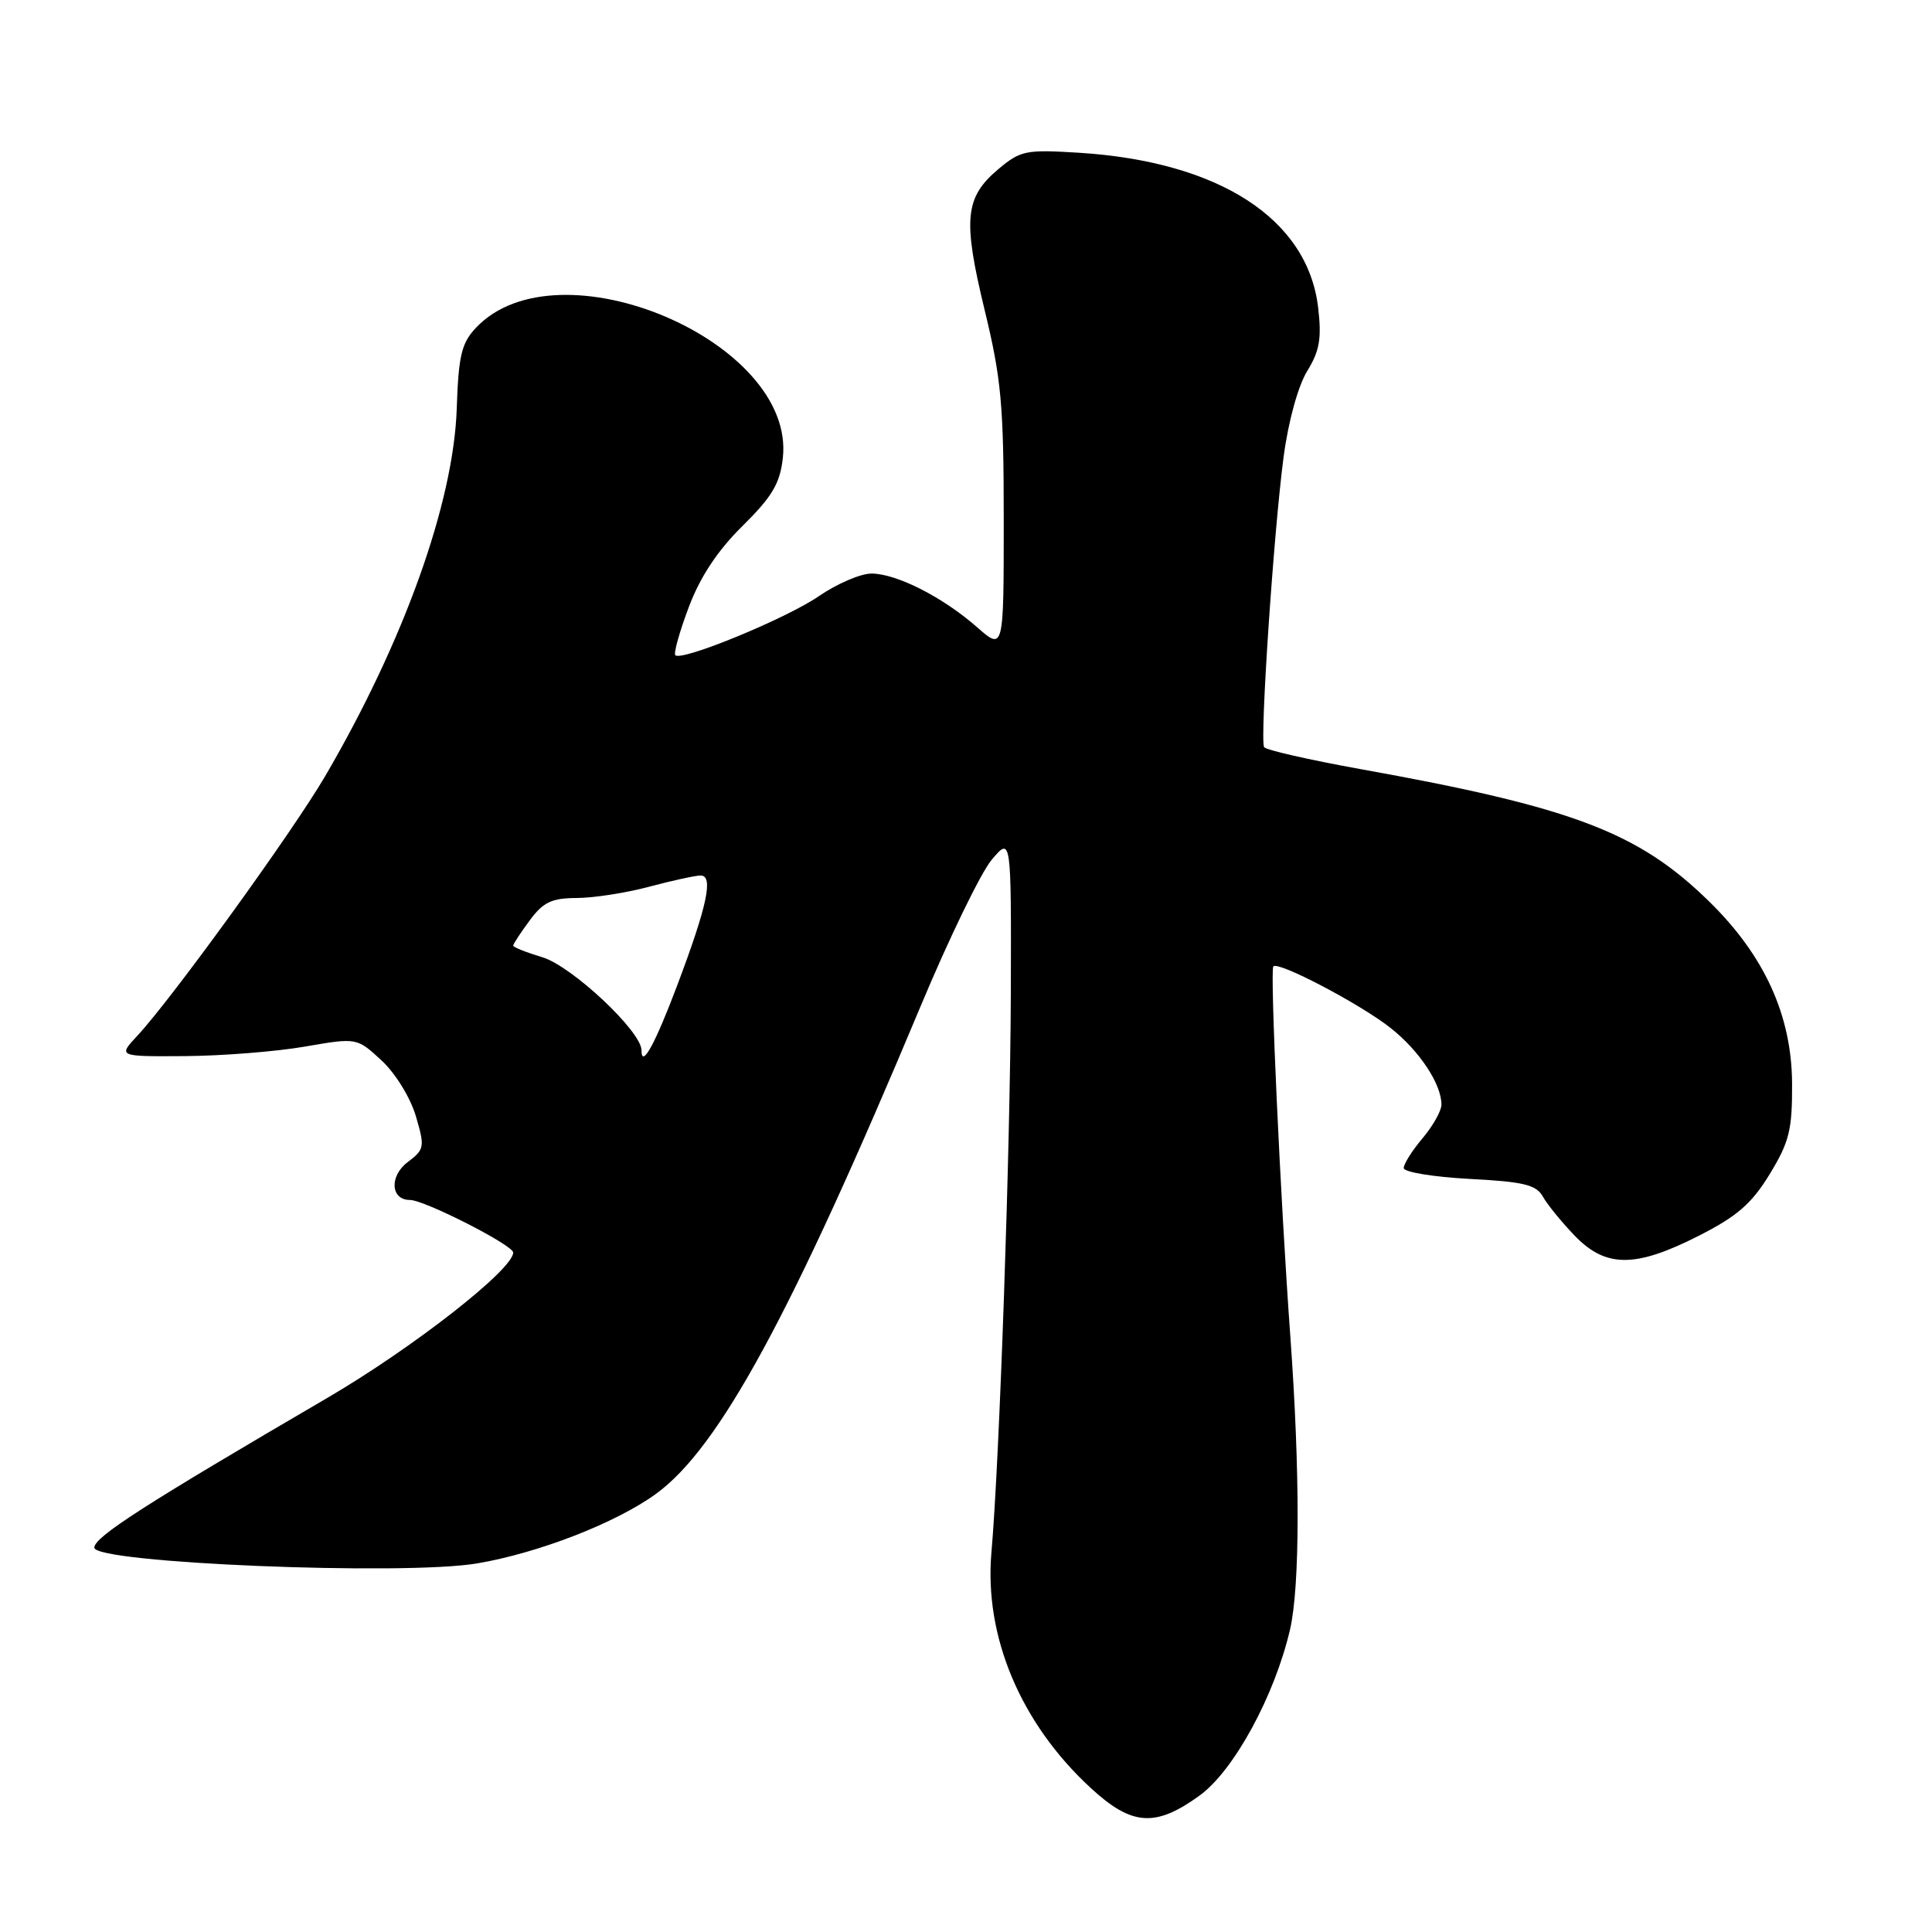 <?xml version="1.0" encoding="UTF-8" standalone="no"?>
<!DOCTYPE svg PUBLIC "-//W3C//DTD SVG 1.1//EN" "http://www.w3.org/Graphics/SVG/1.1/DTD/svg11.dtd" >
<svg xmlns="http://www.w3.org/2000/svg" xmlns:xlink="http://www.w3.org/1999/xlink" version="1.1" viewBox="0 0 256 256">
 <g >
 <path fill="currentColor"
d=" M 158.95 237.92 C 163.50 234.62 168.91 224.68 170.94 215.90 C 172.26 210.15 172.28 195.05 170.97 177.00 C 169.66 158.88 168.27 128.65 168.72 128.06 C 169.30 127.29 180.29 133.06 184.27 136.22 C 188.08 139.23 191.00 143.64 191.00 146.37 C 191.00 147.18 189.88 149.18 188.50 150.82 C 187.12 152.45 186.00 154.23 186.00 154.77 C 186.00 155.31 189.91 155.95 194.69 156.21 C 201.90 156.58 203.57 156.99 204.44 158.56 C 205.02 159.60 206.92 161.93 208.65 163.73 C 212.77 168.01 216.69 168.02 225.09 163.75 C 230.19 161.16 232.11 159.49 234.50 155.57 C 237.10 151.30 237.49 149.71 237.46 143.57 C 237.41 134.54 233.80 126.62 226.47 119.45 C 217.09 110.26 208.42 106.97 180.21 101.90 C 173.46 100.68 167.74 99.38 167.50 99.00 C 166.92 98.05 168.78 70.32 170.09 60.50 C 170.71 55.82 172.01 51.12 173.21 49.17 C 174.86 46.49 175.14 44.85 174.66 40.74 C 173.26 28.99 161.55 21.41 142.96 20.24 C 135.93 19.80 135.22 19.94 132.29 22.41 C 127.84 26.15 127.56 29.05 130.46 41.04 C 132.68 50.17 133.00 53.70 133.00 68.85 C 133.00 86.21 133.00 86.21 129.47 83.11 C 124.93 79.12 118.78 76.00 115.47 76.00 C 114.03 76.00 110.90 77.35 108.51 78.99 C 104.19 81.96 90.33 87.66 89.48 86.82 C 89.24 86.57 90.04 83.70 91.27 80.44 C 92.78 76.43 95.07 72.97 98.38 69.70 C 102.32 65.81 103.35 64.07 103.73 60.69 C 105.46 45.24 73.92 31.87 63.05 43.45 C 61.15 45.47 60.75 47.14 60.52 54.17 C 60.09 66.63 53.53 84.97 43.10 102.82 C 38.81 110.17 22.78 132.33 18.19 137.25 C 15.63 140.00 15.63 140.00 24.56 139.94 C 29.48 139.90 36.60 139.34 40.39 138.68 C 47.28 137.49 47.28 137.49 50.54 140.50 C 52.37 142.18 54.36 145.41 55.09 147.85 C 56.31 151.99 56.26 152.29 54.03 153.98 C 51.57 155.83 51.75 159.00 54.31 159.00 C 56.24 159.00 68.00 164.99 68.00 165.97 C 68.00 168.21 54.70 178.61 43.32 185.26 C 19.08 199.42 12.50 203.65 12.50 205.07 C 12.50 207.12 53.52 208.80 63.22 207.16 C 71.36 205.78 81.60 201.80 86.90 197.96 C 95.29 191.88 104.88 174.21 121.94 133.44 C 125.71 124.41 129.97 115.63 131.40 113.93 C 134.00 110.85 134.00 110.85 133.94 131.67 C 133.87 152.12 132.44 193.49 131.37 205.70 C 130.39 216.85 135.25 228.37 144.53 236.92 C 149.98 241.95 153.10 242.16 158.95 237.92 Z  M 85.00 139.16 C 85.00 136.67 75.77 128.01 71.86 126.84 C 69.74 126.20 68.00 125.51 68.00 125.30 C 68.00 125.09 68.98 123.59 70.19 121.96 C 71.98 119.53 73.10 119.00 76.44 118.99 C 78.67 118.98 82.97 118.31 86.00 117.50 C 89.03 116.69 92.10 116.02 92.83 116.01 C 94.57 116.00 93.72 119.99 89.76 130.50 C 86.79 138.39 85.00 141.64 85.00 139.16 Z "/>
</g>
</svg>